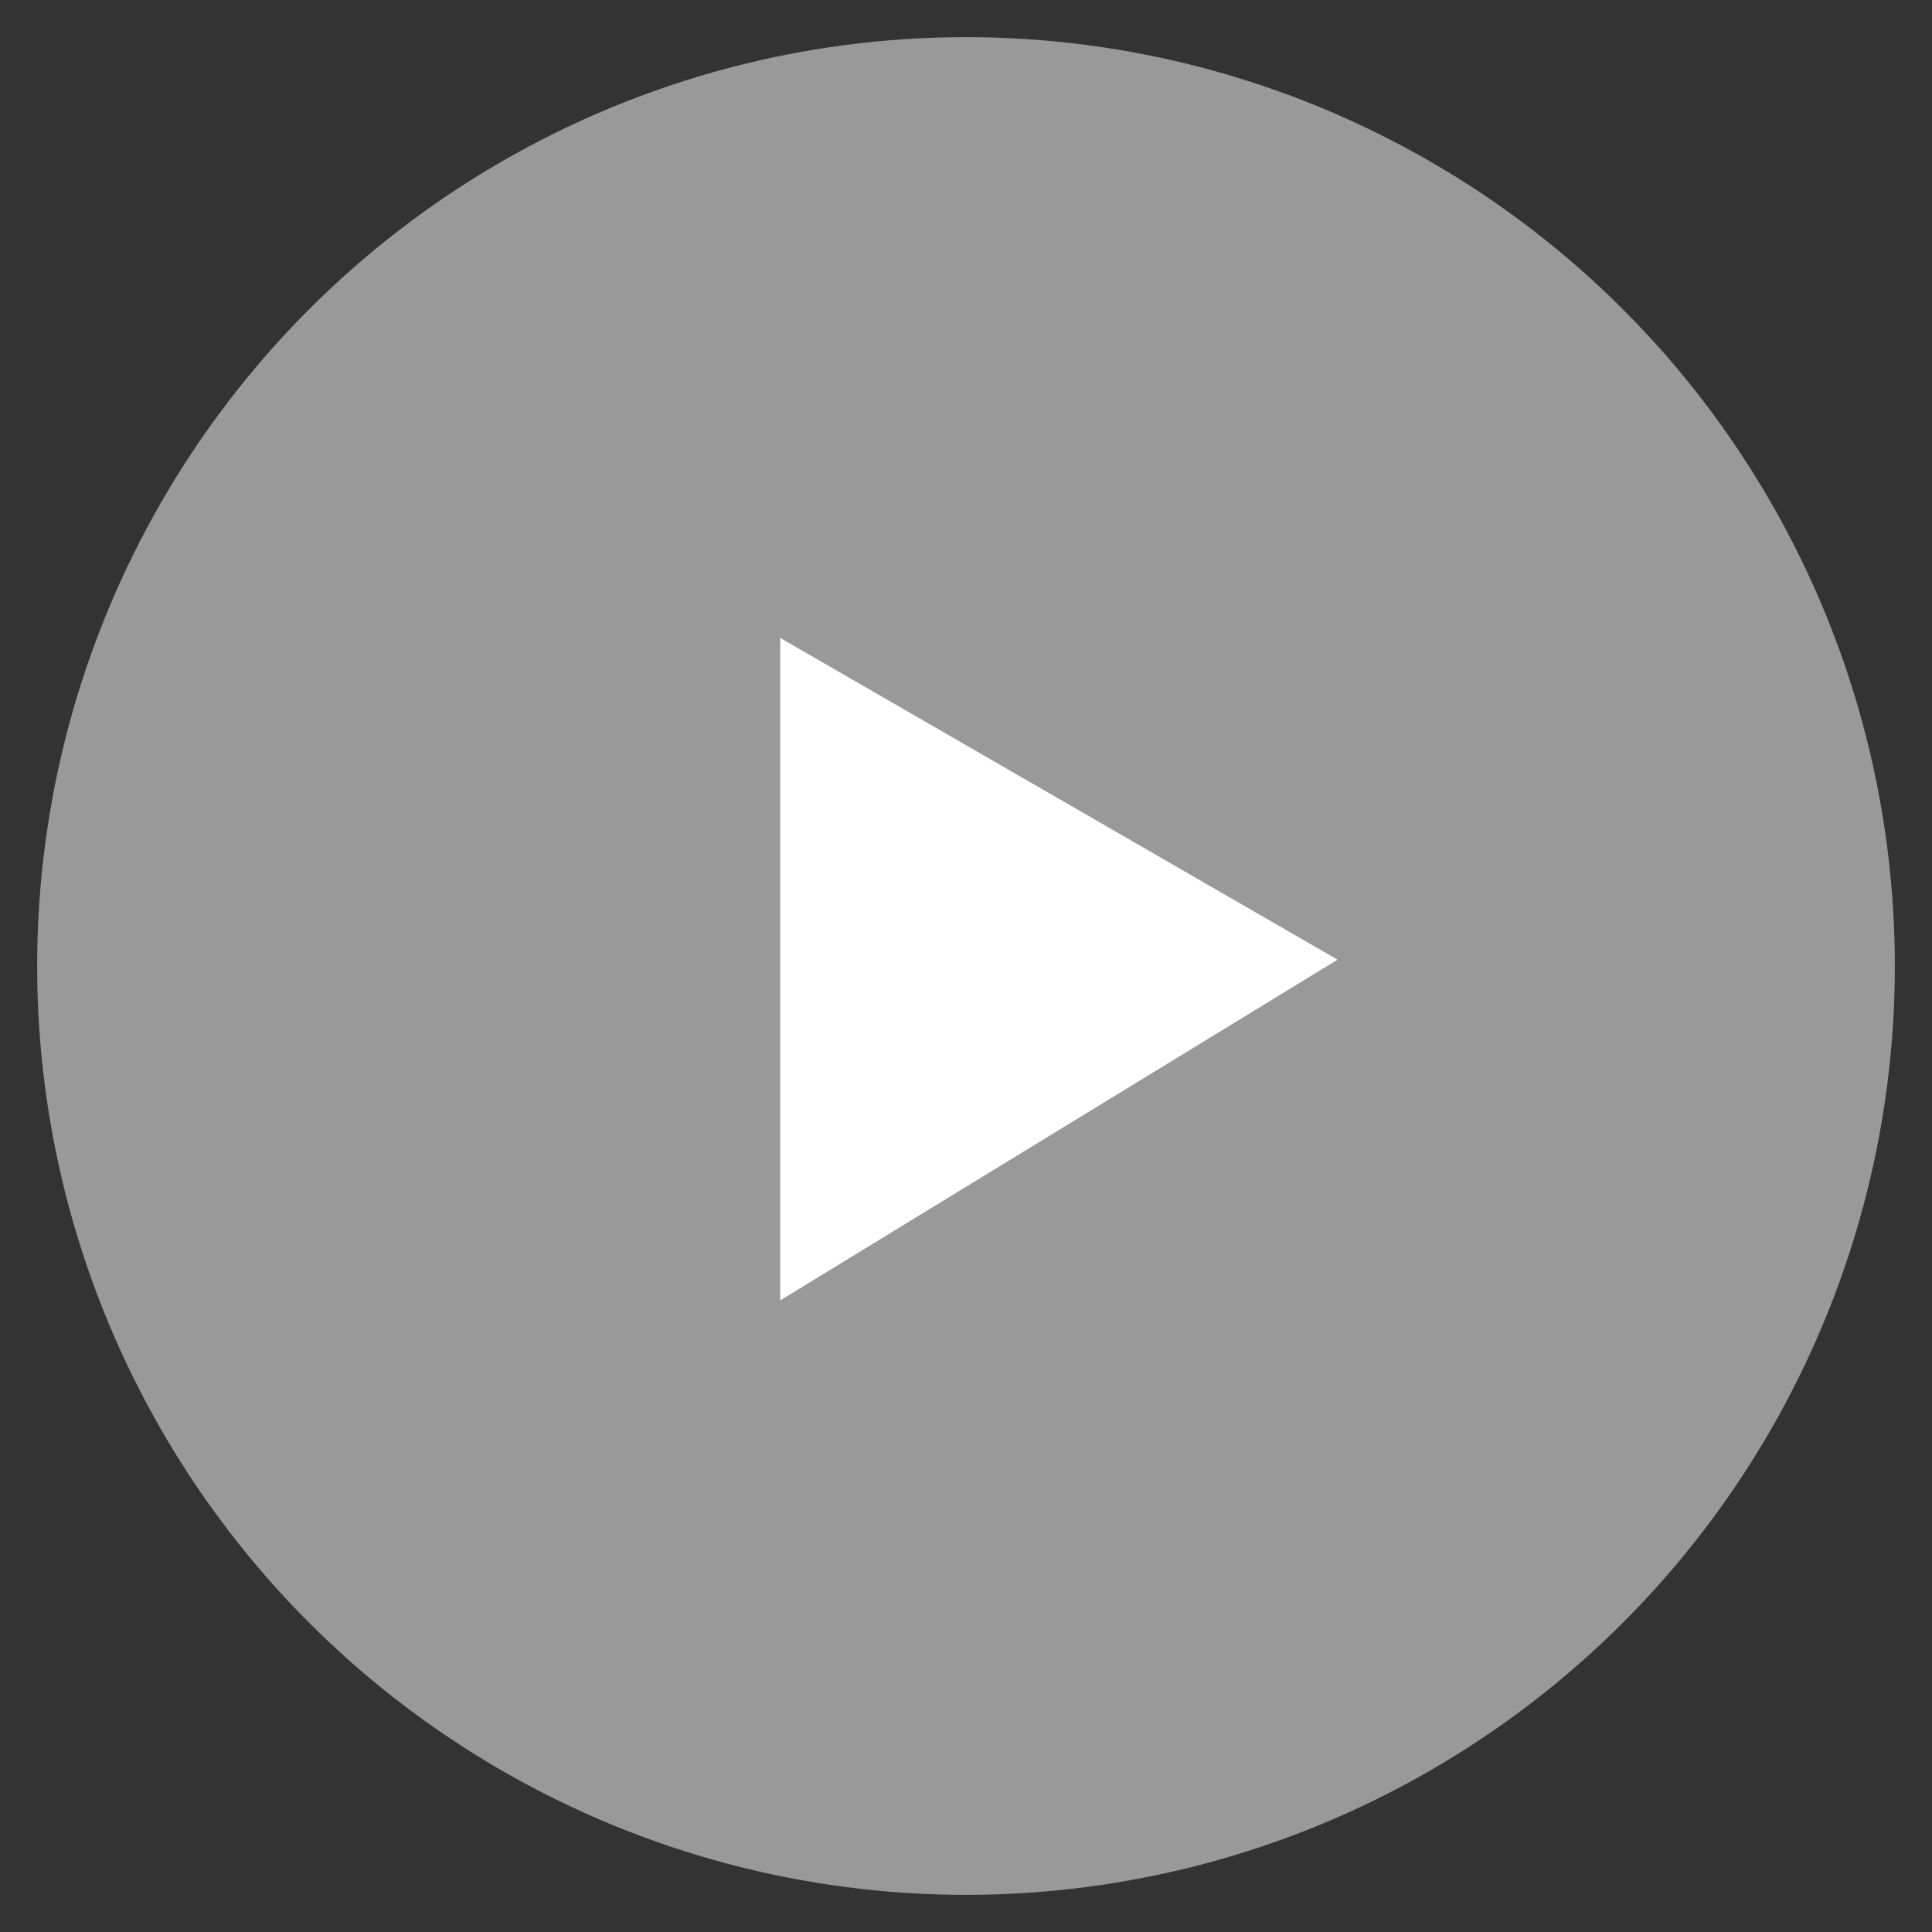 <?xml version="1.0"?>
<svg xmlns="http://www.w3.org/2000/svg" xmlns:xlink="http://www.w3.org/1999/xlink" version="1.1" id="Capa_1" x="0px" y="0px" viewBox="0 0 52 52" style="enable-background:new 0 0 52 52;" xml:space="preserve" width="512px" height="512px" class=""><rect x="0" y="0" width="52" height="52" fill="#333333" stroke="none"/><g transform="matrix(-1 0 0 1 52 0)"><circle style="fill:#999999" cx="26" cy="26" r="25" data-original="#E7ECEDSTROKE:#38454F;STROKE-WIDTH:2;STROKE-LINECAP:ROUND;STROKE-MITERLIMIT:10;" class="" data-old_color="#1C1C1C"/><polygon style="fill:#FFFFFF" points="31,35 16,25.83   31,17.17 " data-original="#38454FSTROKE:#38454F;STROKE-WIDTH:2;STROKE-LINECAP:ROUND;STROKE-MITERLIMIT:10;" class="active-path" data-old_color="#ffffff"/></g> </svg>
